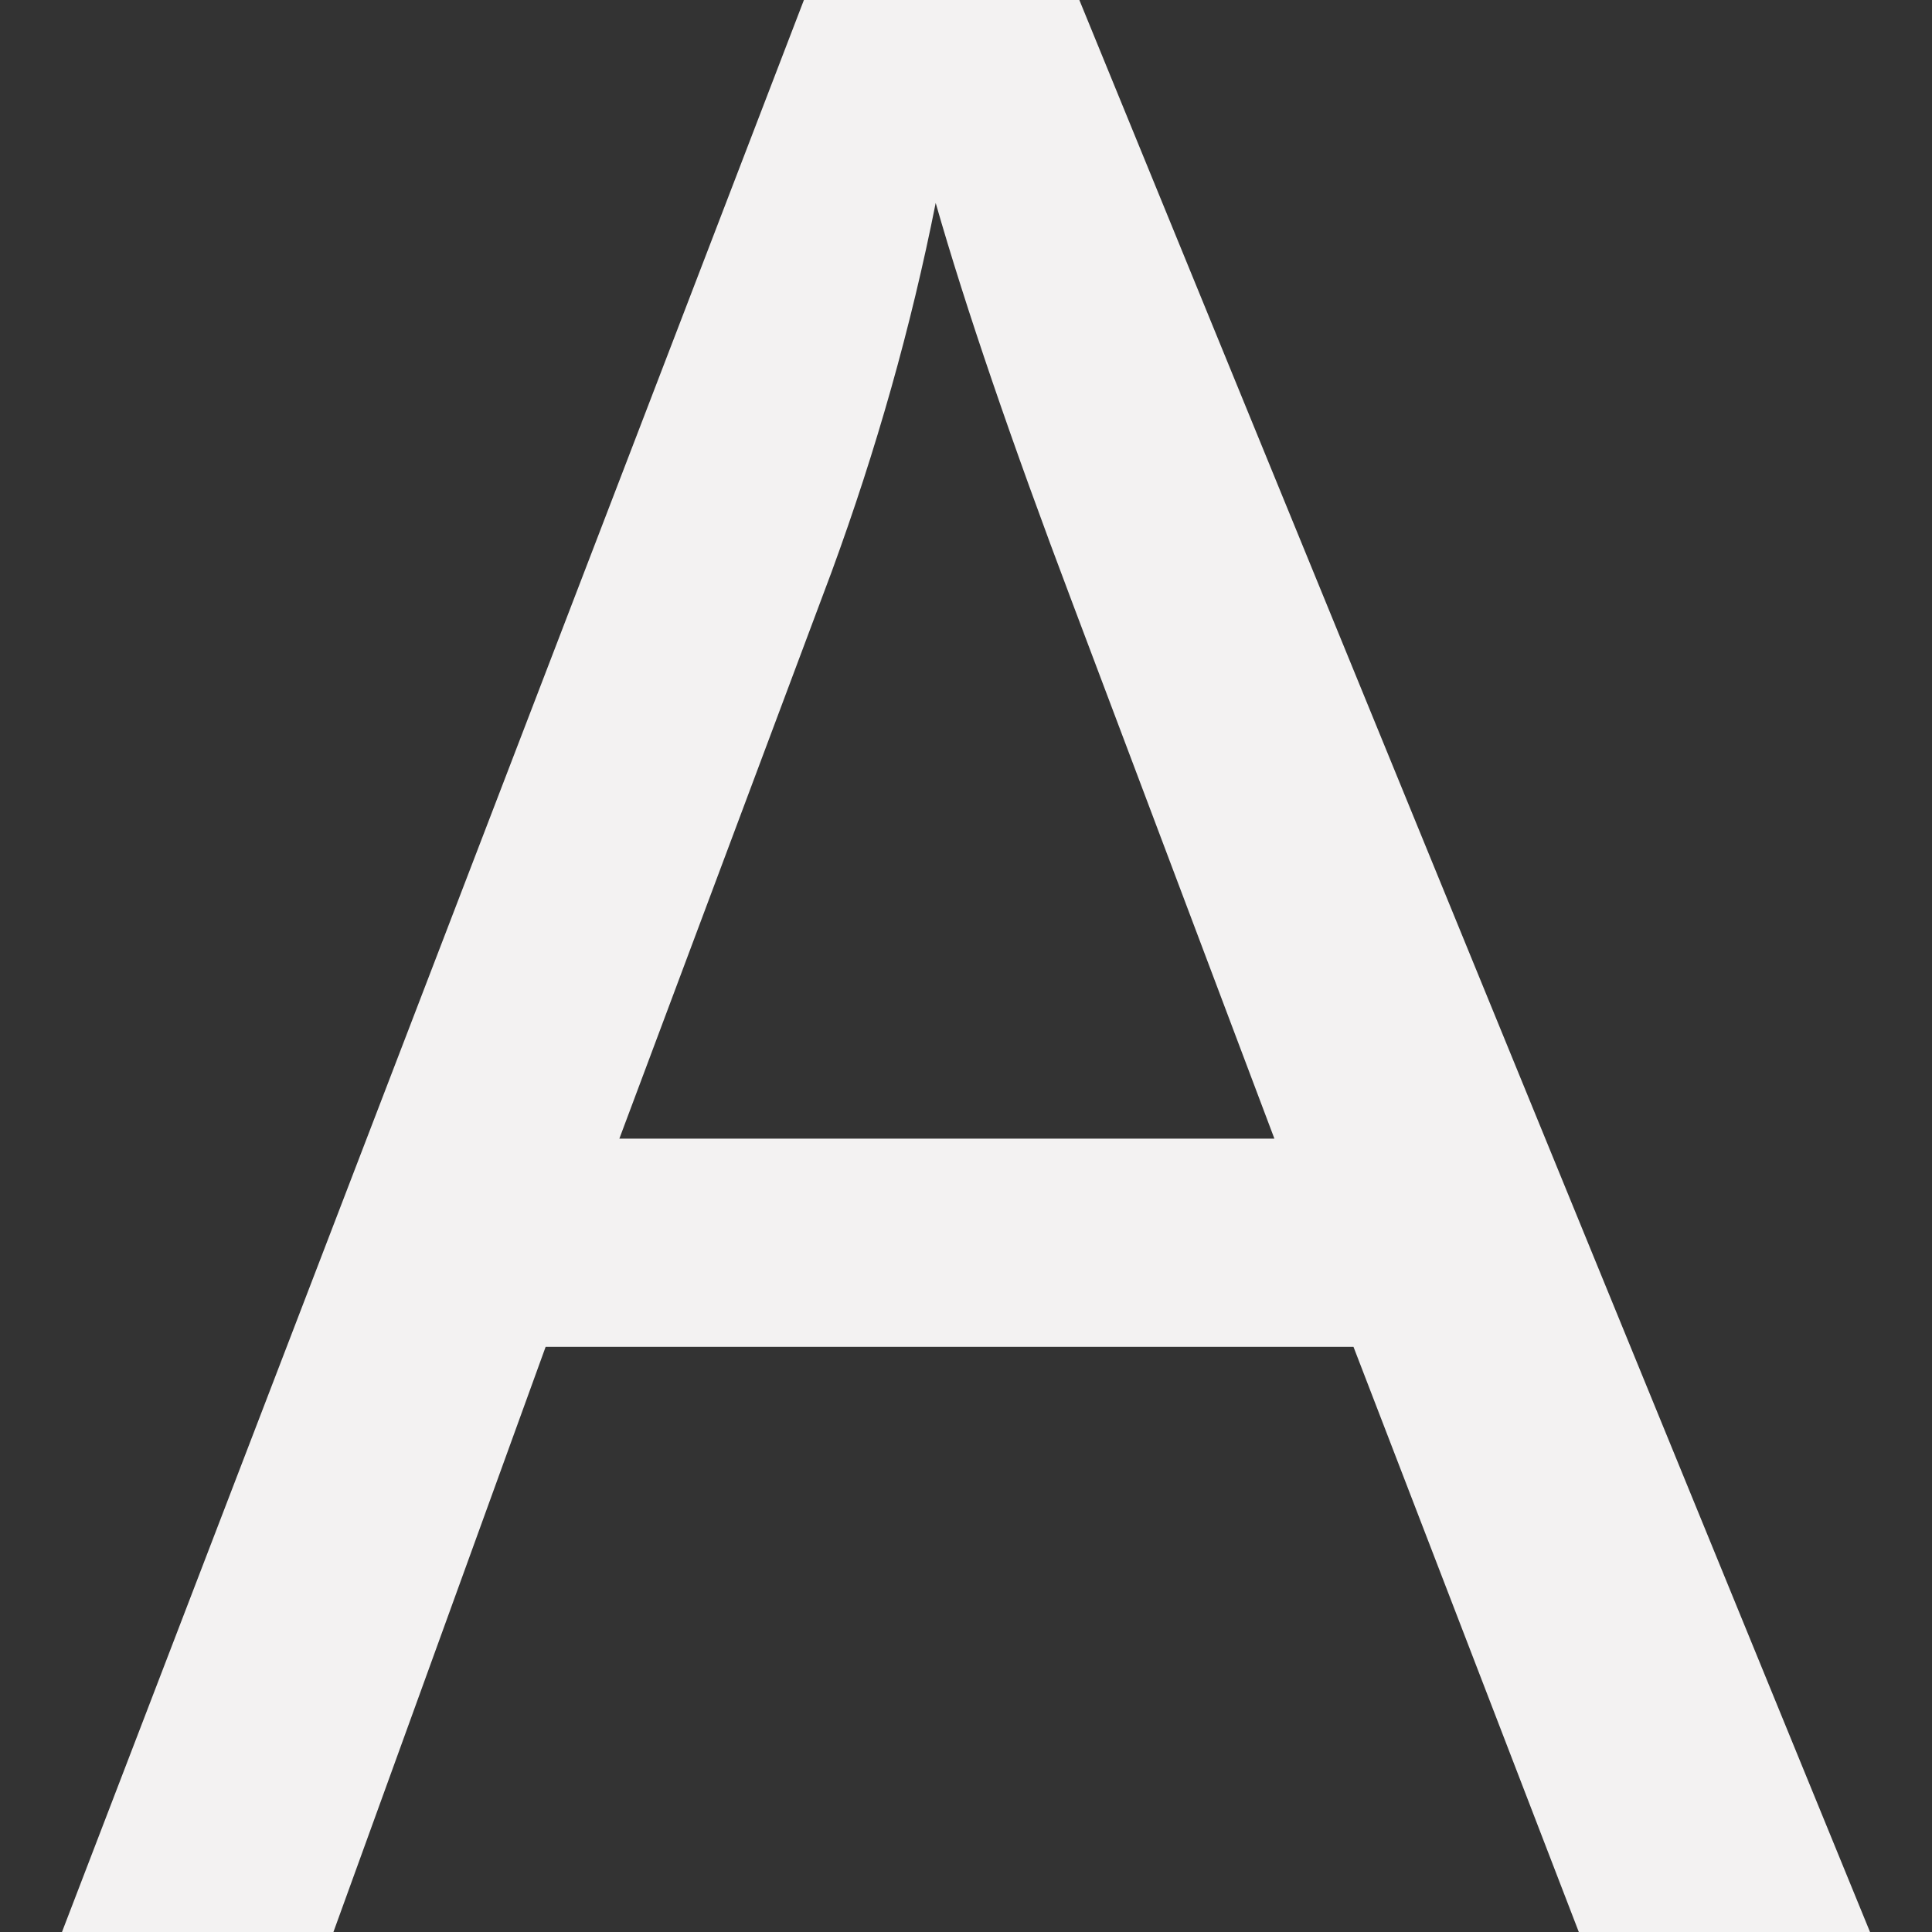 <?xml version="1.0" standalone="no"?>
<!DOCTYPE svg PUBLIC "-//W3C//DTD SVG 1.1//EN" "http://www.w3.org/Graphics/SVG/1.1/DTD/svg11.dtd">
<!--Generator: Xara Designer (www.xara.com), SVG filter version: 6.0.0.3-->
<svg stroke-width="0.501" stroke-linejoin="bevel" fill-rule="evenodd" xmlns:xlink="http://www.w3.org/1999/xlink" xmlns="http://www.w3.org/2000/svg" version="1.1" overflow="visible" width="48pt" height="48pt" viewBox="0 0 48 48">
 <rect x="0" y="0" width="48" height="48" fill="#333333" stroke="none"/>
 <defs>
	</defs>
 <g id="Document" fill="none" stroke="black" font-family="Times New Roman" font-size="16" transform="scale(1 -1)">
  <g id="Spread" transform="translate(0 -48)">
   <g id="Layer 1">
    <path d="M 1.54,0 L 19.973,48 L 26.816,48 L 46.46,0 L 39.225,0 L 33.627,14.538 L 13.556,14.538 L 8.284,0 L 1.54,0 Z M 15.388,19.711 L 31.662,19.711 L 26.65,33.004 C 25.123,37.043 23.99,40.361 23.247,42.958 C 22.636,39.88 21.774,36.826 20.66,33.789 L 15.388,19.711 Z" fill-rule="nonzero" stroke-linejoin="round" stroke-linecap="round" stroke="none" stroke-width="0.7" fill="#f3f2f2" marker-start="none" marker-end="none" stroke-miterlimit="79.84"/>
   </g>
  </g>
 </g>
</svg>
